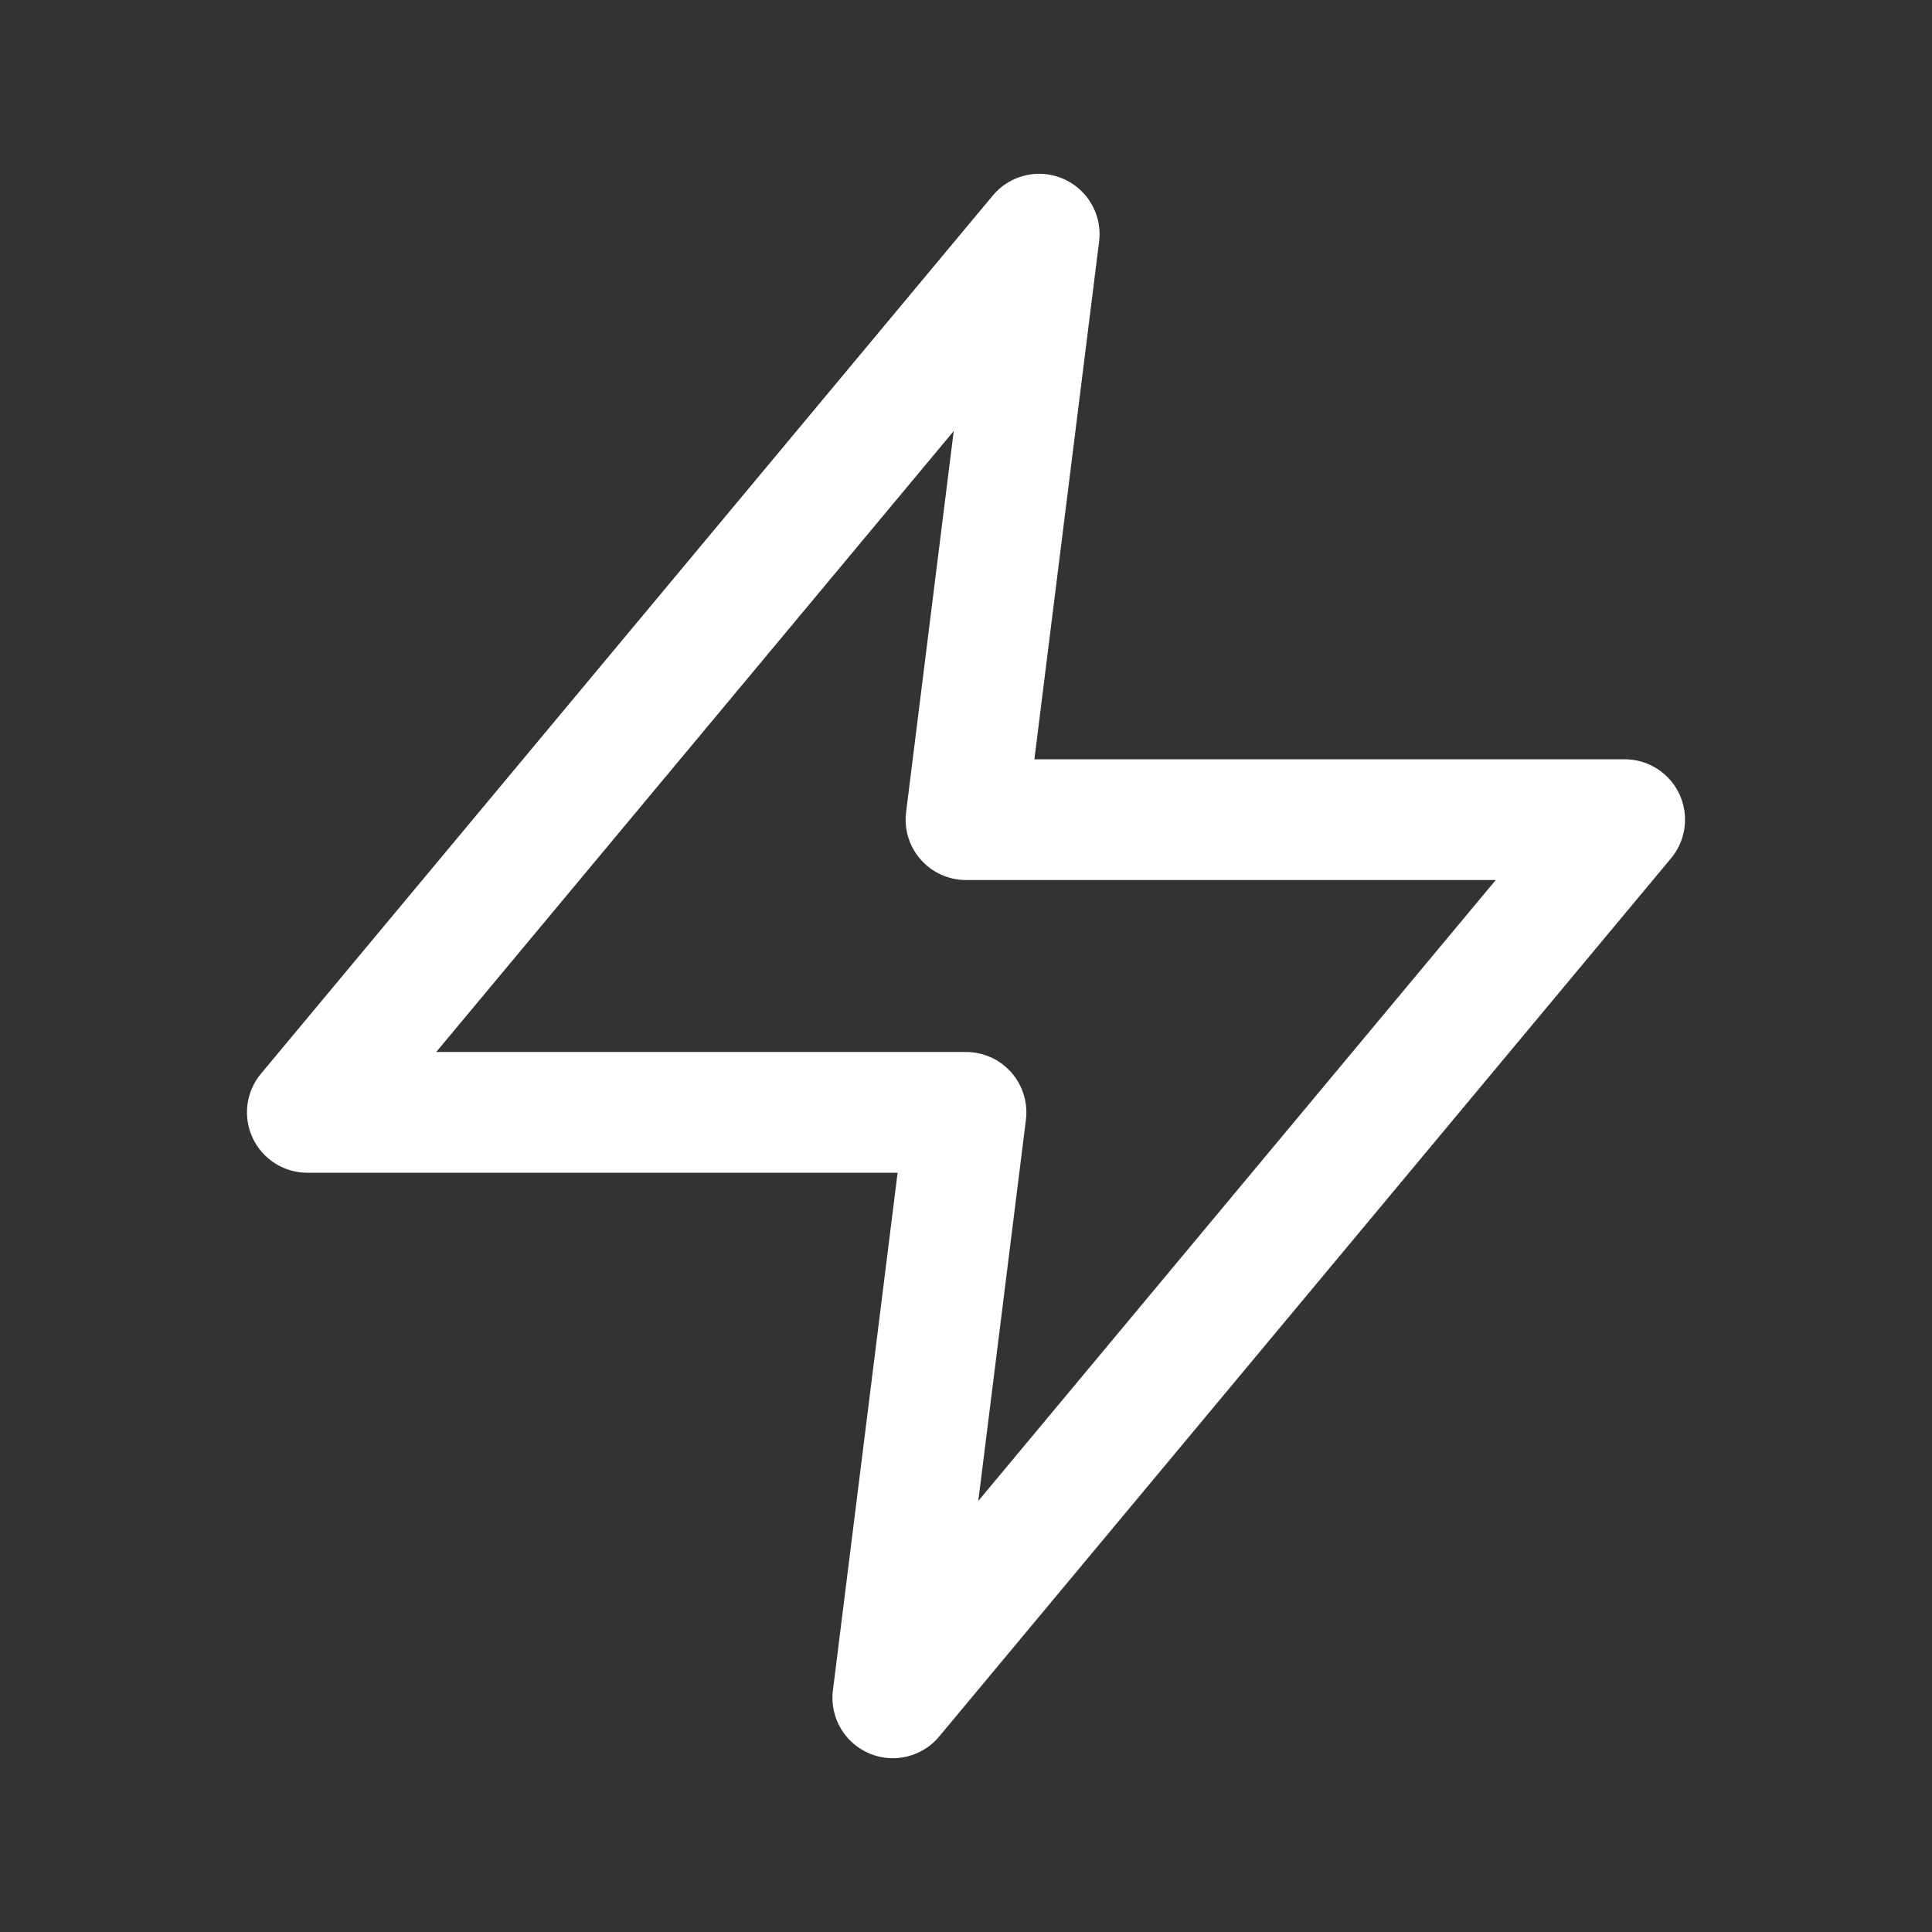 <svg xmlns="http://www.w3.org/2000/svg" xmlns:xlink="http://www.w3.org/1999/xlink" width="24" height="24" viewBox="0 0 24 24">
  <rect x="0" y="0" width="24" height="24" fill="#333333" stroke="none"/>
  <defs>
    <style>
      .cls-1 {
        clip-path: url(#clip-zap);
      }

      .cls-2 {
        fill: none;
        stroke: #FFF;
        stroke-linecap: round;
        stroke-linejoin: round;
        stroke-width: 1.5px;
      }
    </style>
    <clipPath id="clip-zap">
      <rect width="24" height="24"/>
    </clipPath>
  </defs>
  <g id="zap" class="cls-1">
    <g id="Group_2221" data-name="Group 2221">
      <path id="zap-2" data-name="zap" class="cls-2" d="M11.818,1.818,2.727,12.727h8.182L10,20,19.091,9.091H10.909Z" transform="translate(1.091 1.091)"/>
    </g>
  </g>
</svg>
